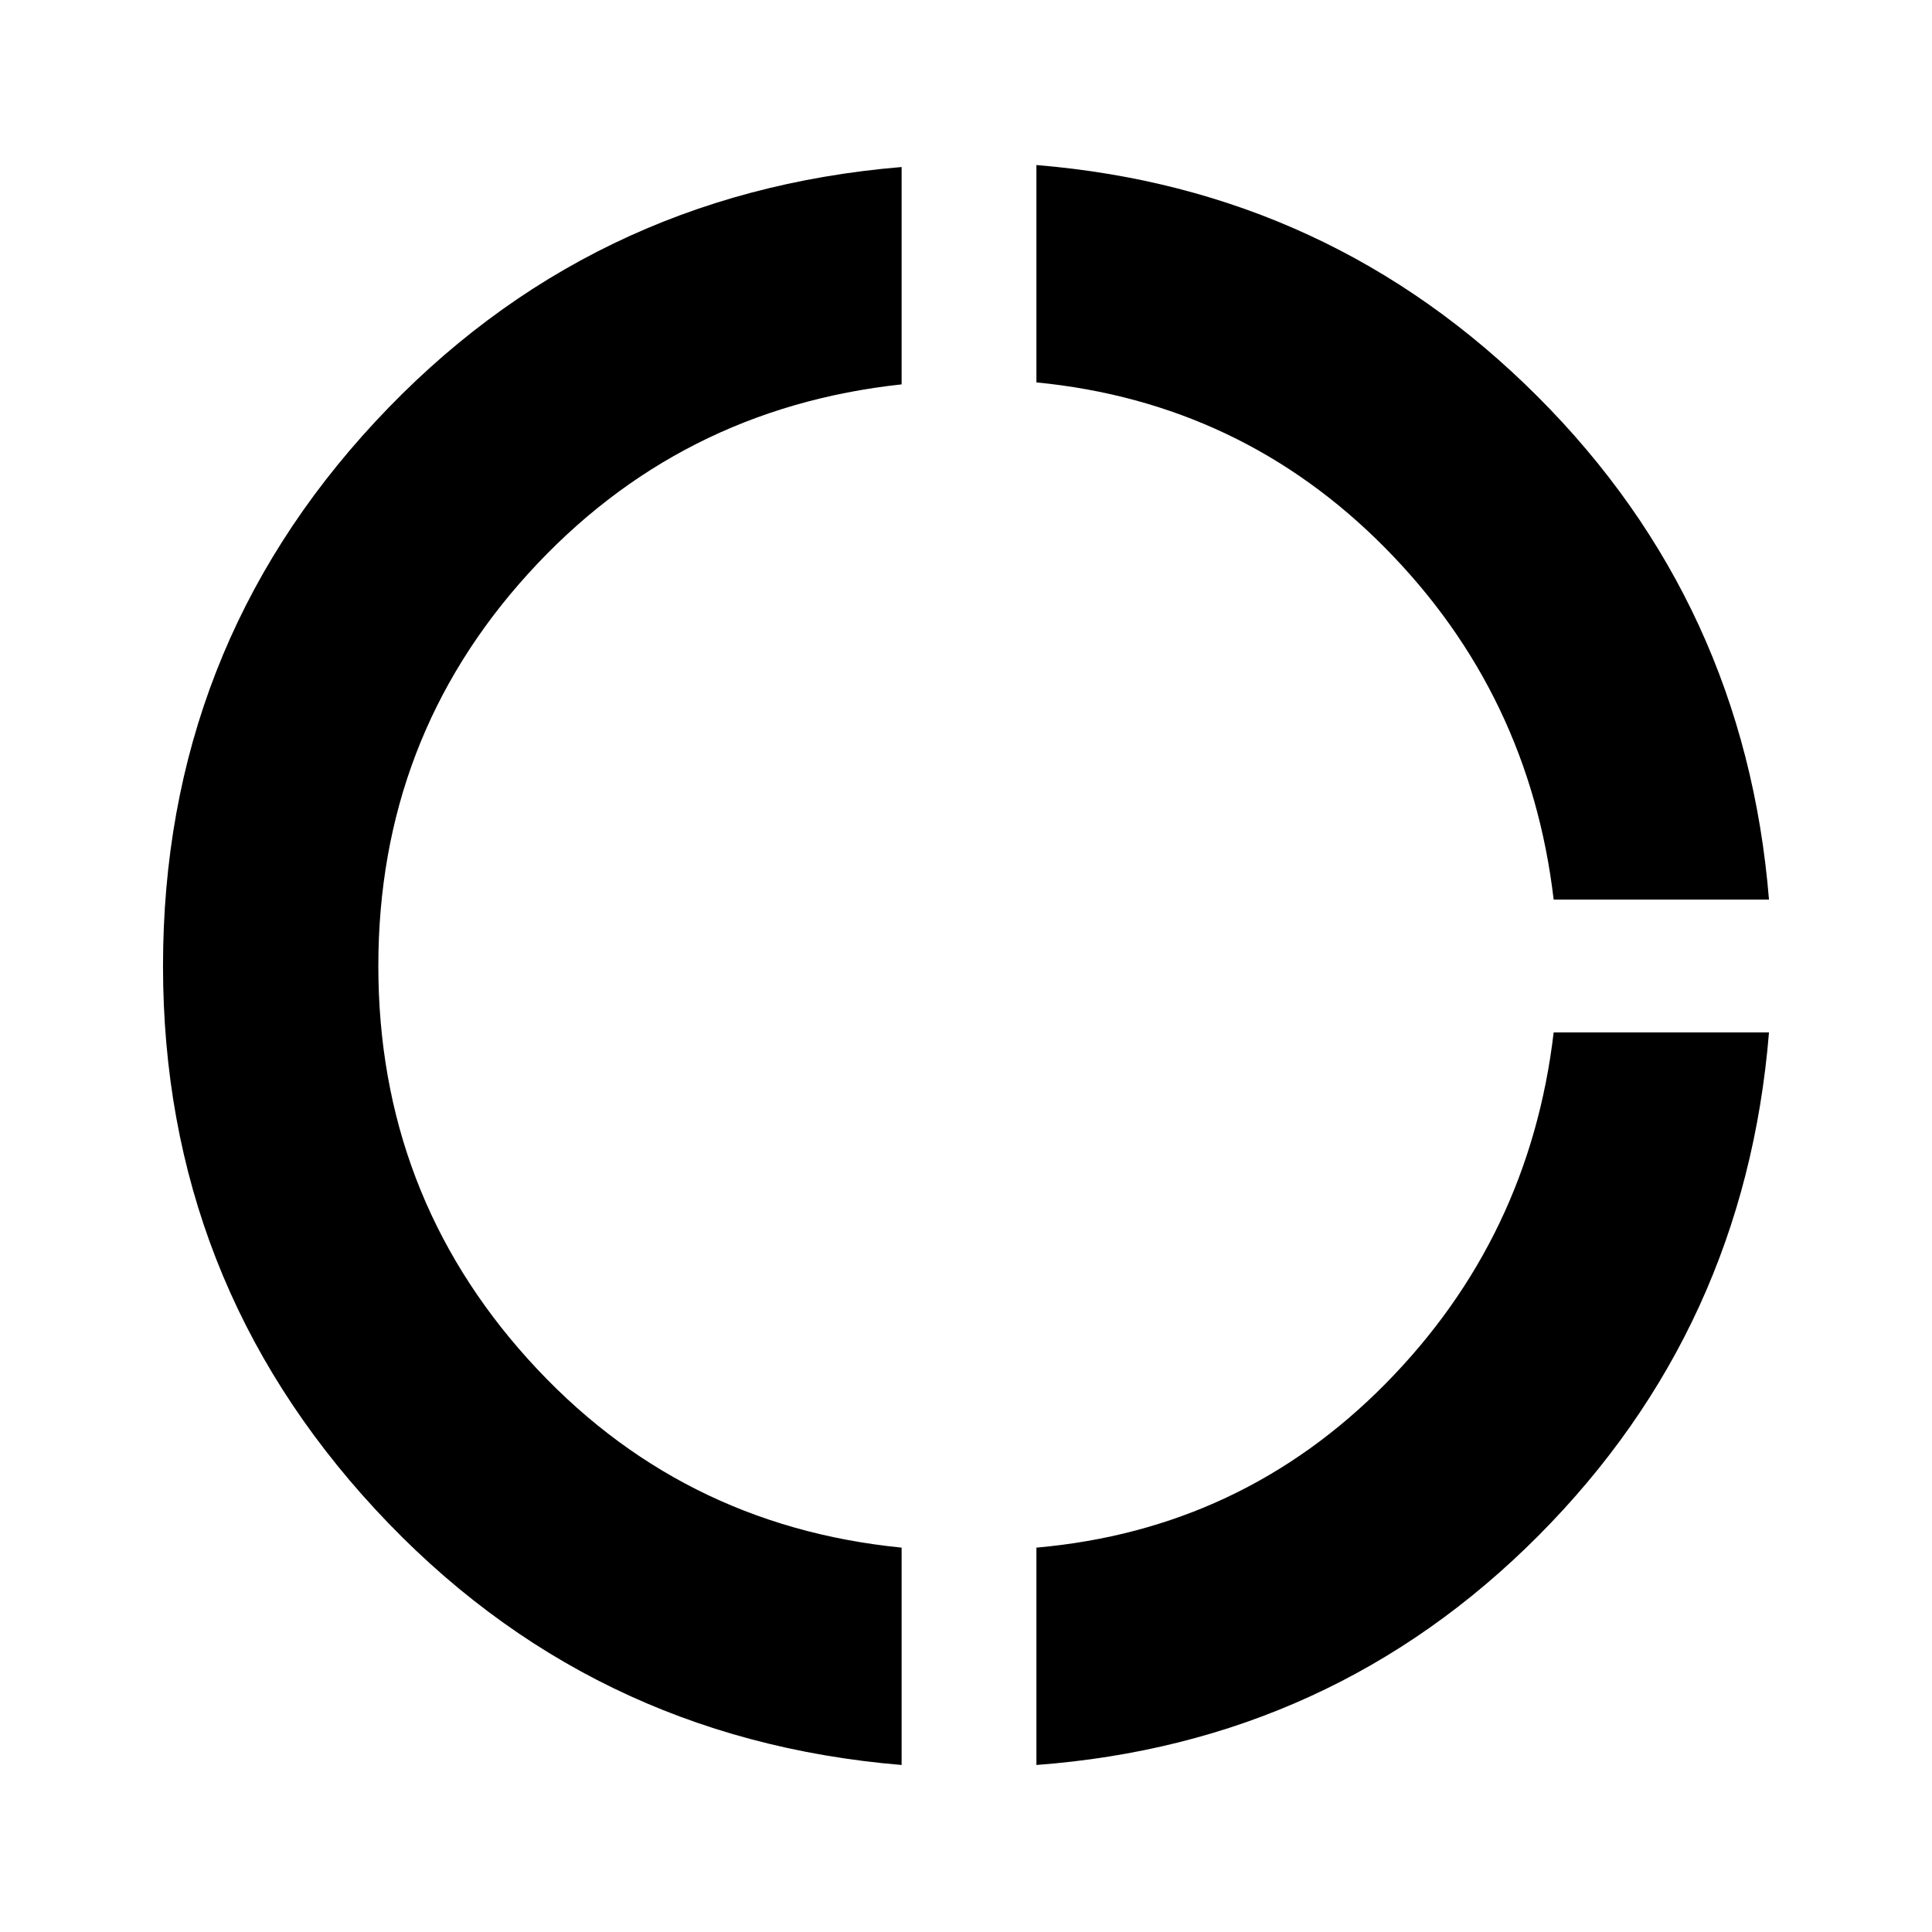 <svg xmlns="http://www.w3.org/2000/svg" height="40" width="40"><path d="M32.167 18.625q-.5-4.25-3.479-7.271-2.98-3.021-7.23-3.437v-4.5q6.084.5 10.375 4.791 4.292 4.292 4.792 10.417ZM21.458 36.542v-4.5q4.25-.375 7.23-3.396 2.979-3.021 3.479-7.271h4.458q-.5 6.125-4.771 10.417-4.271 4.291-10.396 4.75Zm-2.791 0Q12.167 36 7.771 31.25 3.375 26.5 3.375 20q0-6.542 4.396-11.271Q12.167 4 18.667 3.458v4.5q-4.625.5-7.729 3.917Q7.833 15.292 7.833 20t3.105 8.146q3.104 3.437 7.729 3.896Z"/></svg>